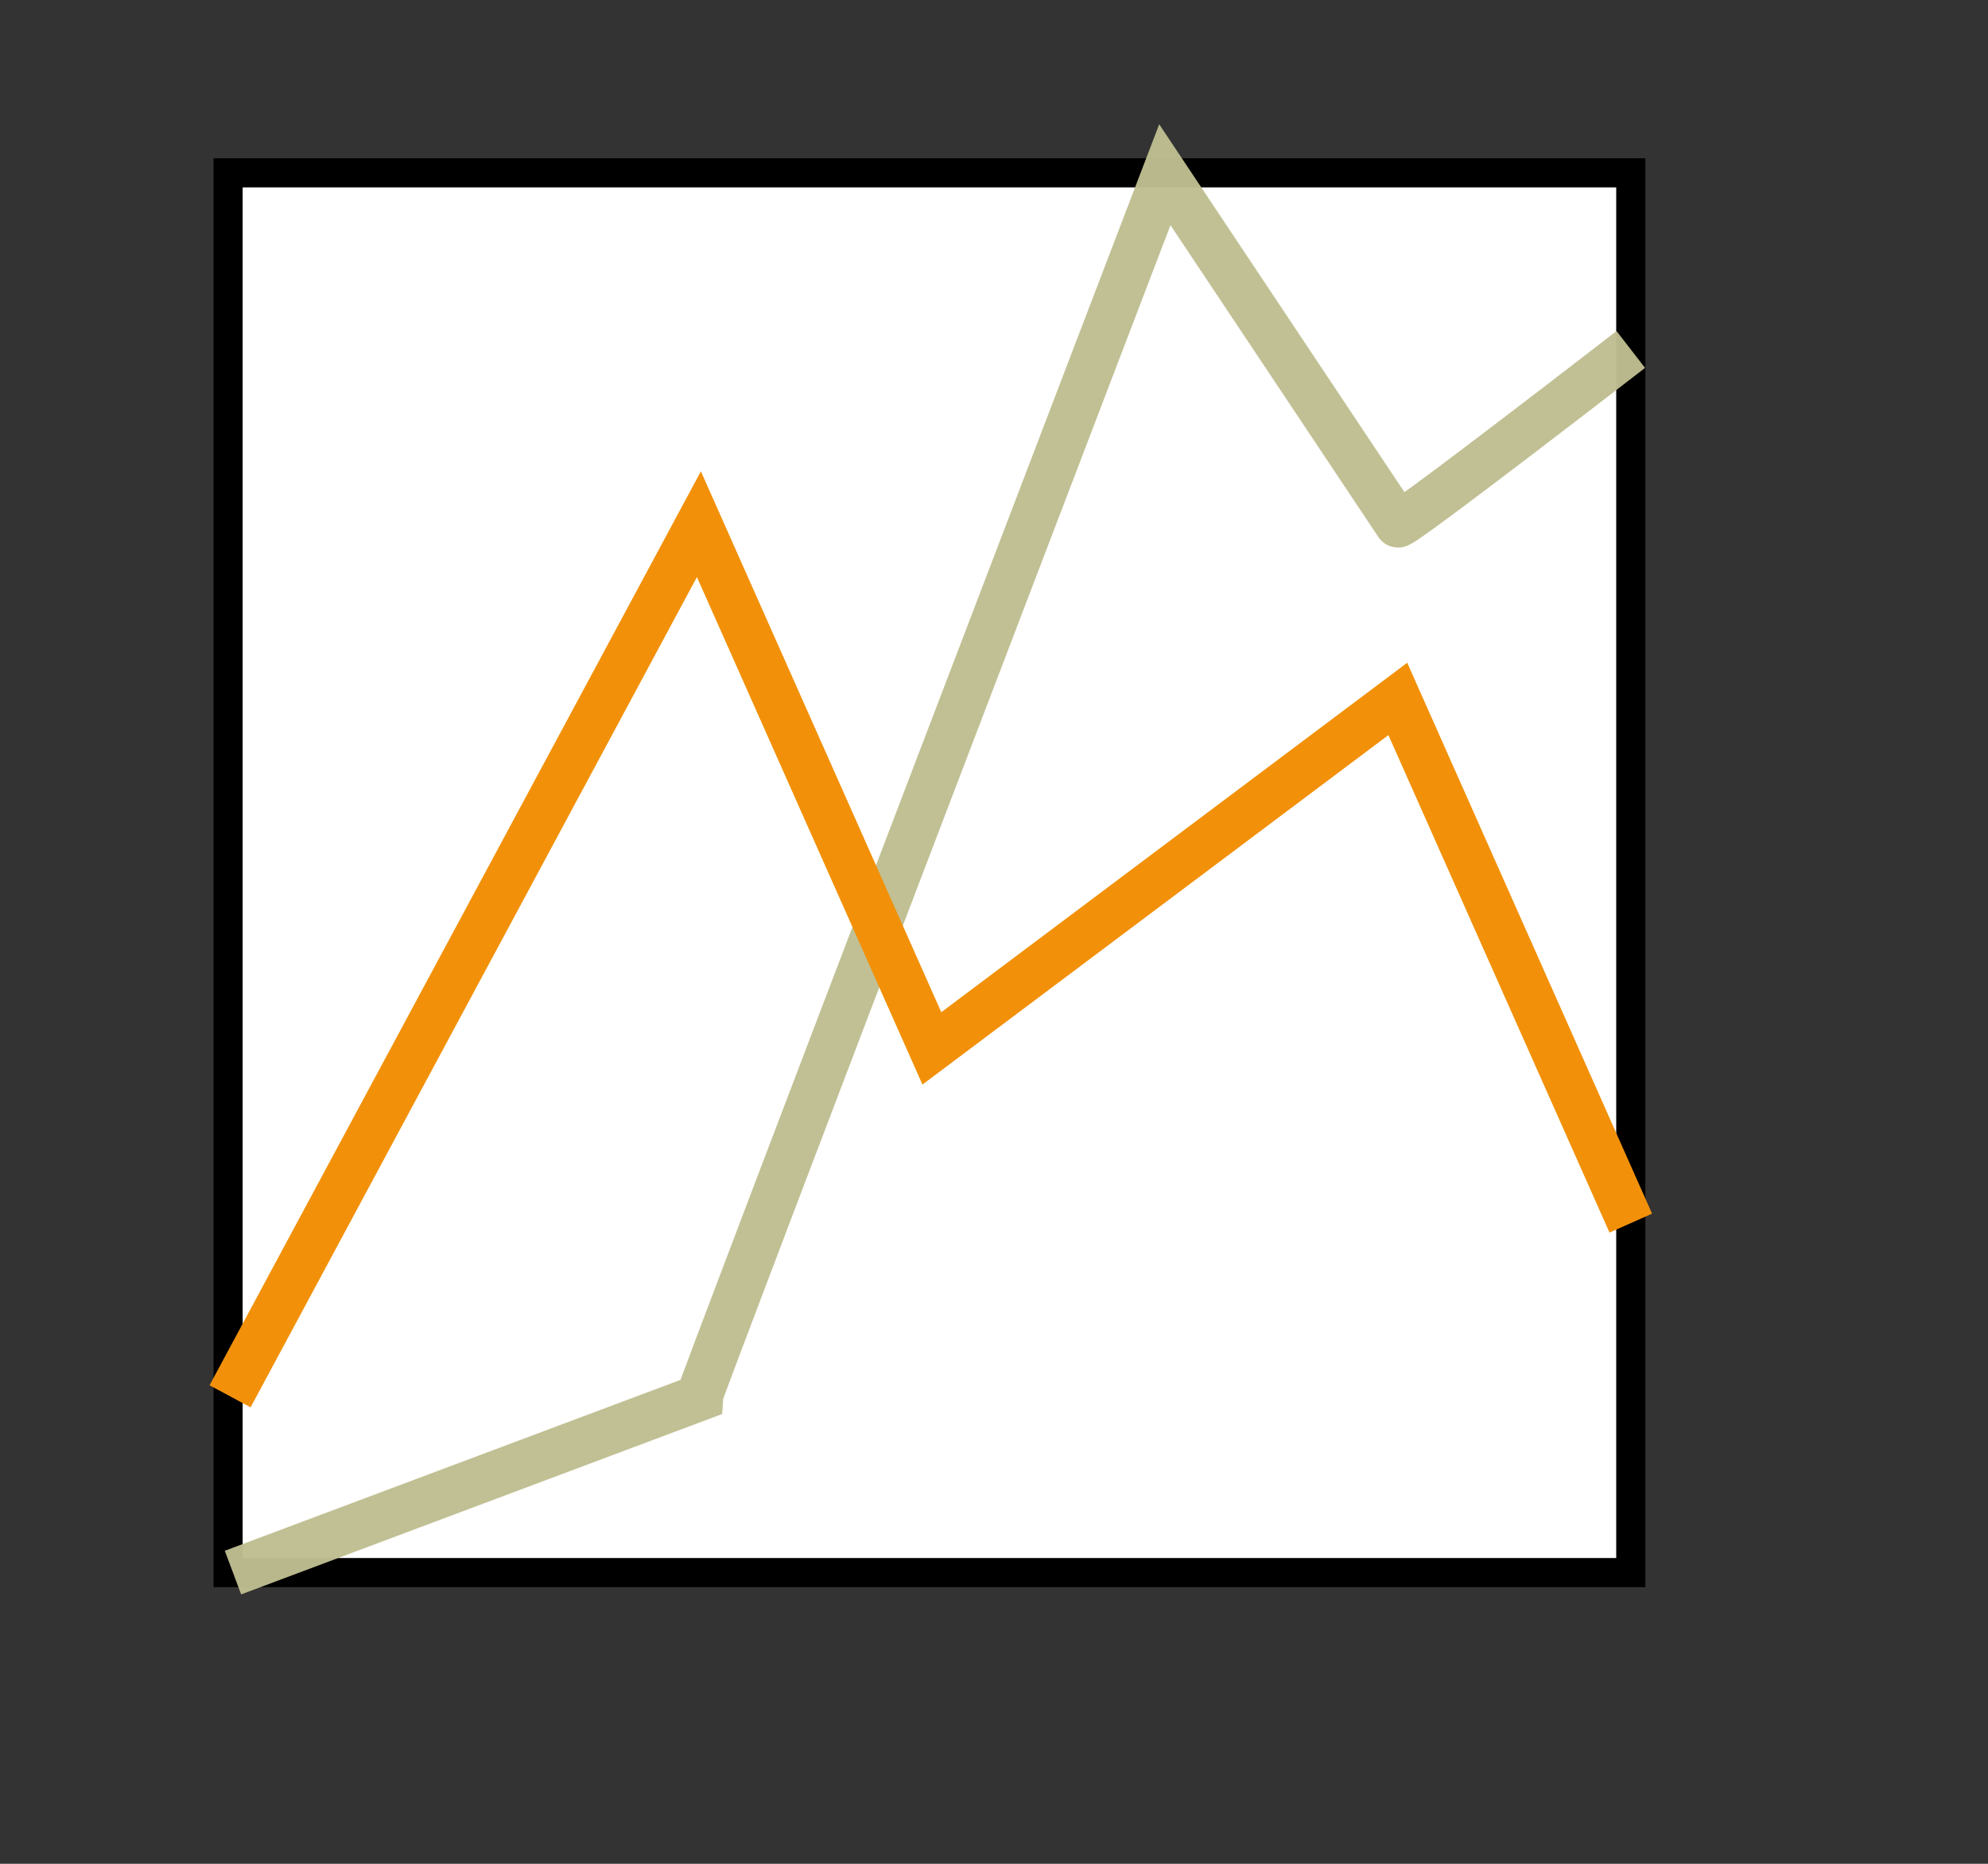 <?xml version="1.0" encoding="UTF-8" standalone="no"?>
<!DOCTYPE svg PUBLIC "-//W3C//DTD SVG 20010904//EN"
"http://www.w3.org/TR/2001/REC-SVG-20010904/DTD/svg10.dtd">
<!-- Created with Sodipodi ("http://www.sodipodi.com/") -->
<svg
   id="svg101"
   sodipodi:version="0.31"
   width="64pt"
   height="60pt"
   sodipodi:docbase="///home/manu/"
   sodipodi:docname="///home/manu/chart_line_1_1.svg"
   xmlns="http://www.w3.org/2000/svg"
   xmlns:sodipodi="http://sodipodi.sourceforge.net/DTD/sodipodi-0.dtd"
   xmlns:xlink="http://www.w3.org/1999/xlink">
  <rect width="100%" height="100%" fill="#333333" stroke="none"/>
  <defs
     id="defs103" />
  <sodipodi:namedview
     id="base"
     showgrid="true"
     gridspacingx="8pt"
     gridoriginx="8pt"
     gridspacingy="6pt"
     snaptoguides="true"
     gridoriginy="6pt"
     snaptogrid="true" />
  <rect
     style="font-size:12;fill:#ffffff;fill-rule:evenodd;stroke-width:1.25;fill-opacity:1;stroke:#000000;stroke-opacity:1;stroke-dasharray:none;"
     id="rect107"
     width="60.209"
     height="60.082"
     x="9.791"
     y="7.418" />
  <path
     style="fill:none;stroke:#bfbe91;stroke-opacity:0.968;stroke-width:2;stroke-linejoin:miter;stroke-linecap:butt;fill-opacity:1;fill-rule:evenodd;stroke-dasharray:none;"
     d="M 10 67.5 L 30 60 C 30 59.761 50 7.5 50 7.5 C 50 7.5 60 22.5 60 22.5 C 60 22.739 70 15 70 15 "
     id="path116"
     sodipodi:nodetypes="ccccc" />
  <path
     style="fill:none;stroke:#f29109;stroke-opacity:1;stroke-width:2;stroke-linejoin:miter;stroke-linecap:butt;fill-opacity:1;fill-rule:evenodd;stroke-dasharray:none;"
     d="M 9.876 59.934 C 9.876 59.934 30 22.5 30 22.5 C 30 22.5 40 45 40 45 C 40 45 60 30 60 30 C 60 30 70 52.5 70 52.5 "
     id="path117"
     sodipodi:nodetypes="ccccc" />
</svg>
